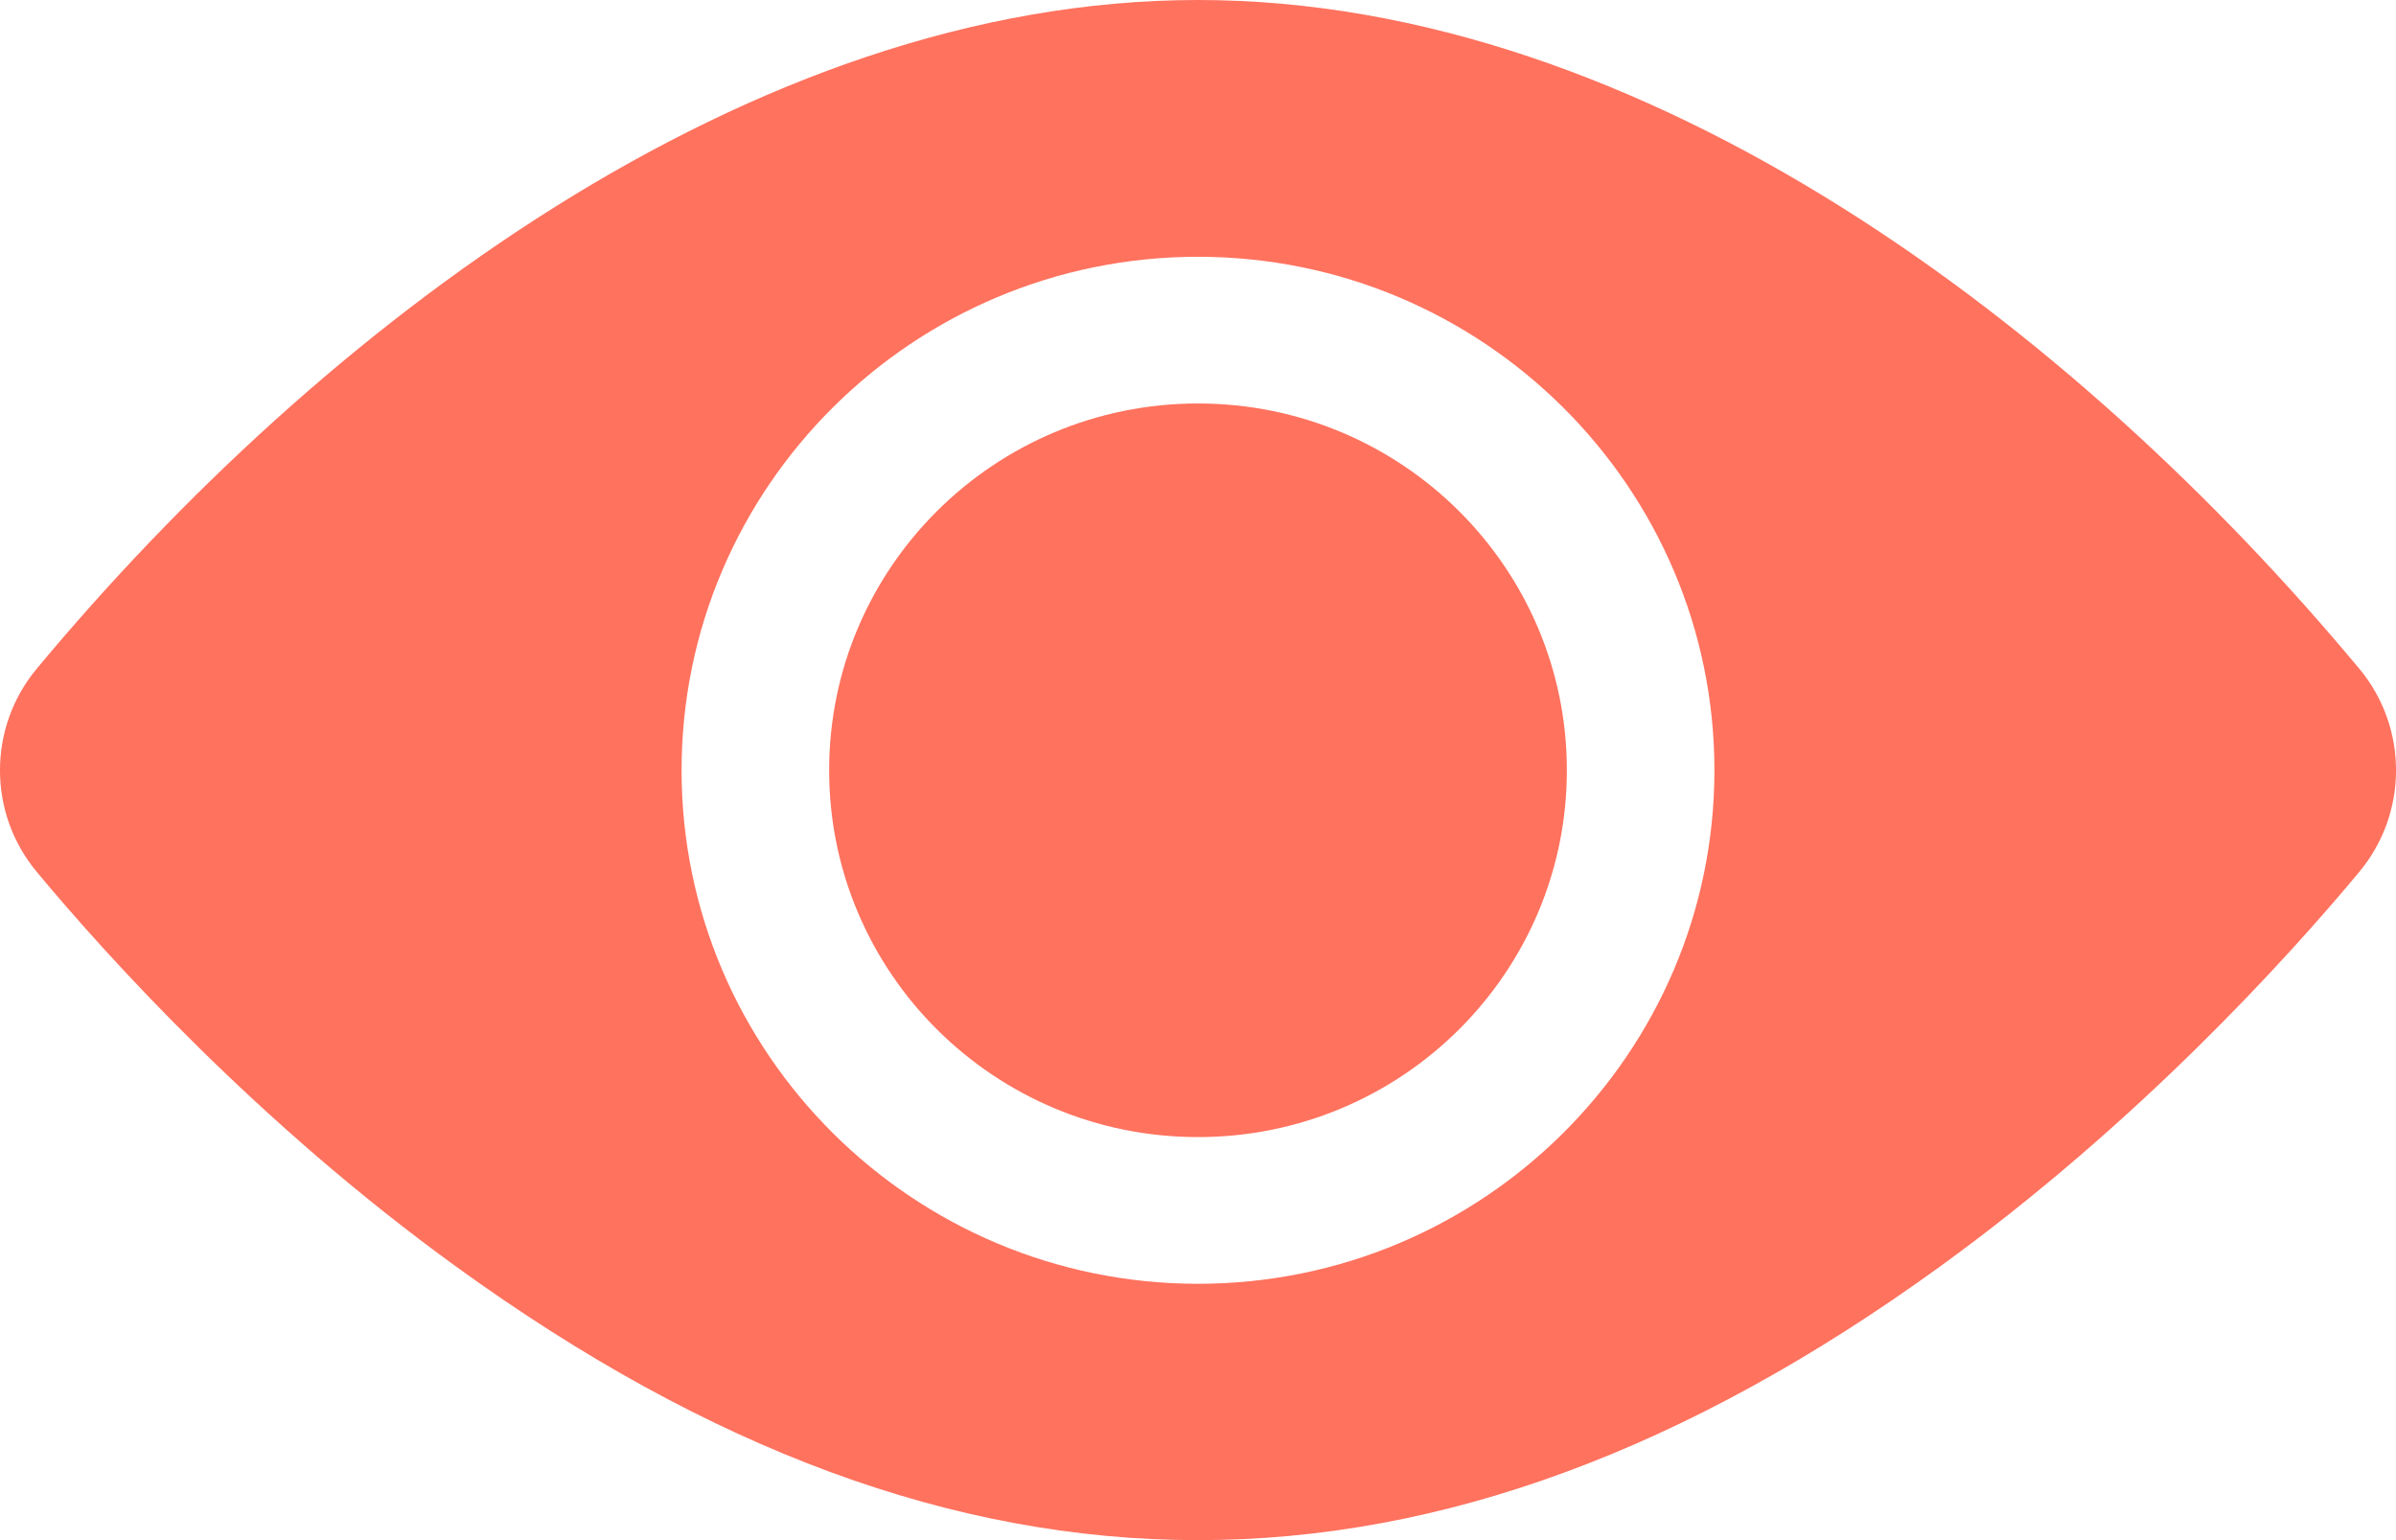 <?xml version="1.0" encoding="UTF-8"?>
<svg width="56" height="36" version="1.1" viewBox="0 0 56 36" xmlns="http://www.w3.org/2000/svg">
 <path d="m28 26.579c4.761 0 8.621-3.839 8.621-8.574 0-4.735-3.86-8.574-8.621-8.574-4.761 0-8.621 3.839-8.621 8.574 0 4.735 3.86 8.574 8.621 8.574z" fill="#FF725E"/>
 <path d="m55.141 15.63c-6.627-7.964-16.658-15.63-27.141-15.63-10.485 0-20.518 7.671-27.141 15.63-1.146 1.376-1.146 3.374 0 4.75 1.665 2.001 5.155 5.863 9.818 9.238 11.741 8.5 22.88 8.519 34.647 0 4.662-3.375 8.152-7.237 9.818-9.238 1.142-1.373 1.148-3.369 0-4.75zm-27.141-9.628c6.656 0 12.07 5.384 12.07 12.003 0 6.619-5.414 12.003-12.07 12.003-6.656 0-12.07-5.384-12.07-12.003 0-6.619 5.414-12.003 12.07-12.003z" fill="#FF725E"/>
</svg>
